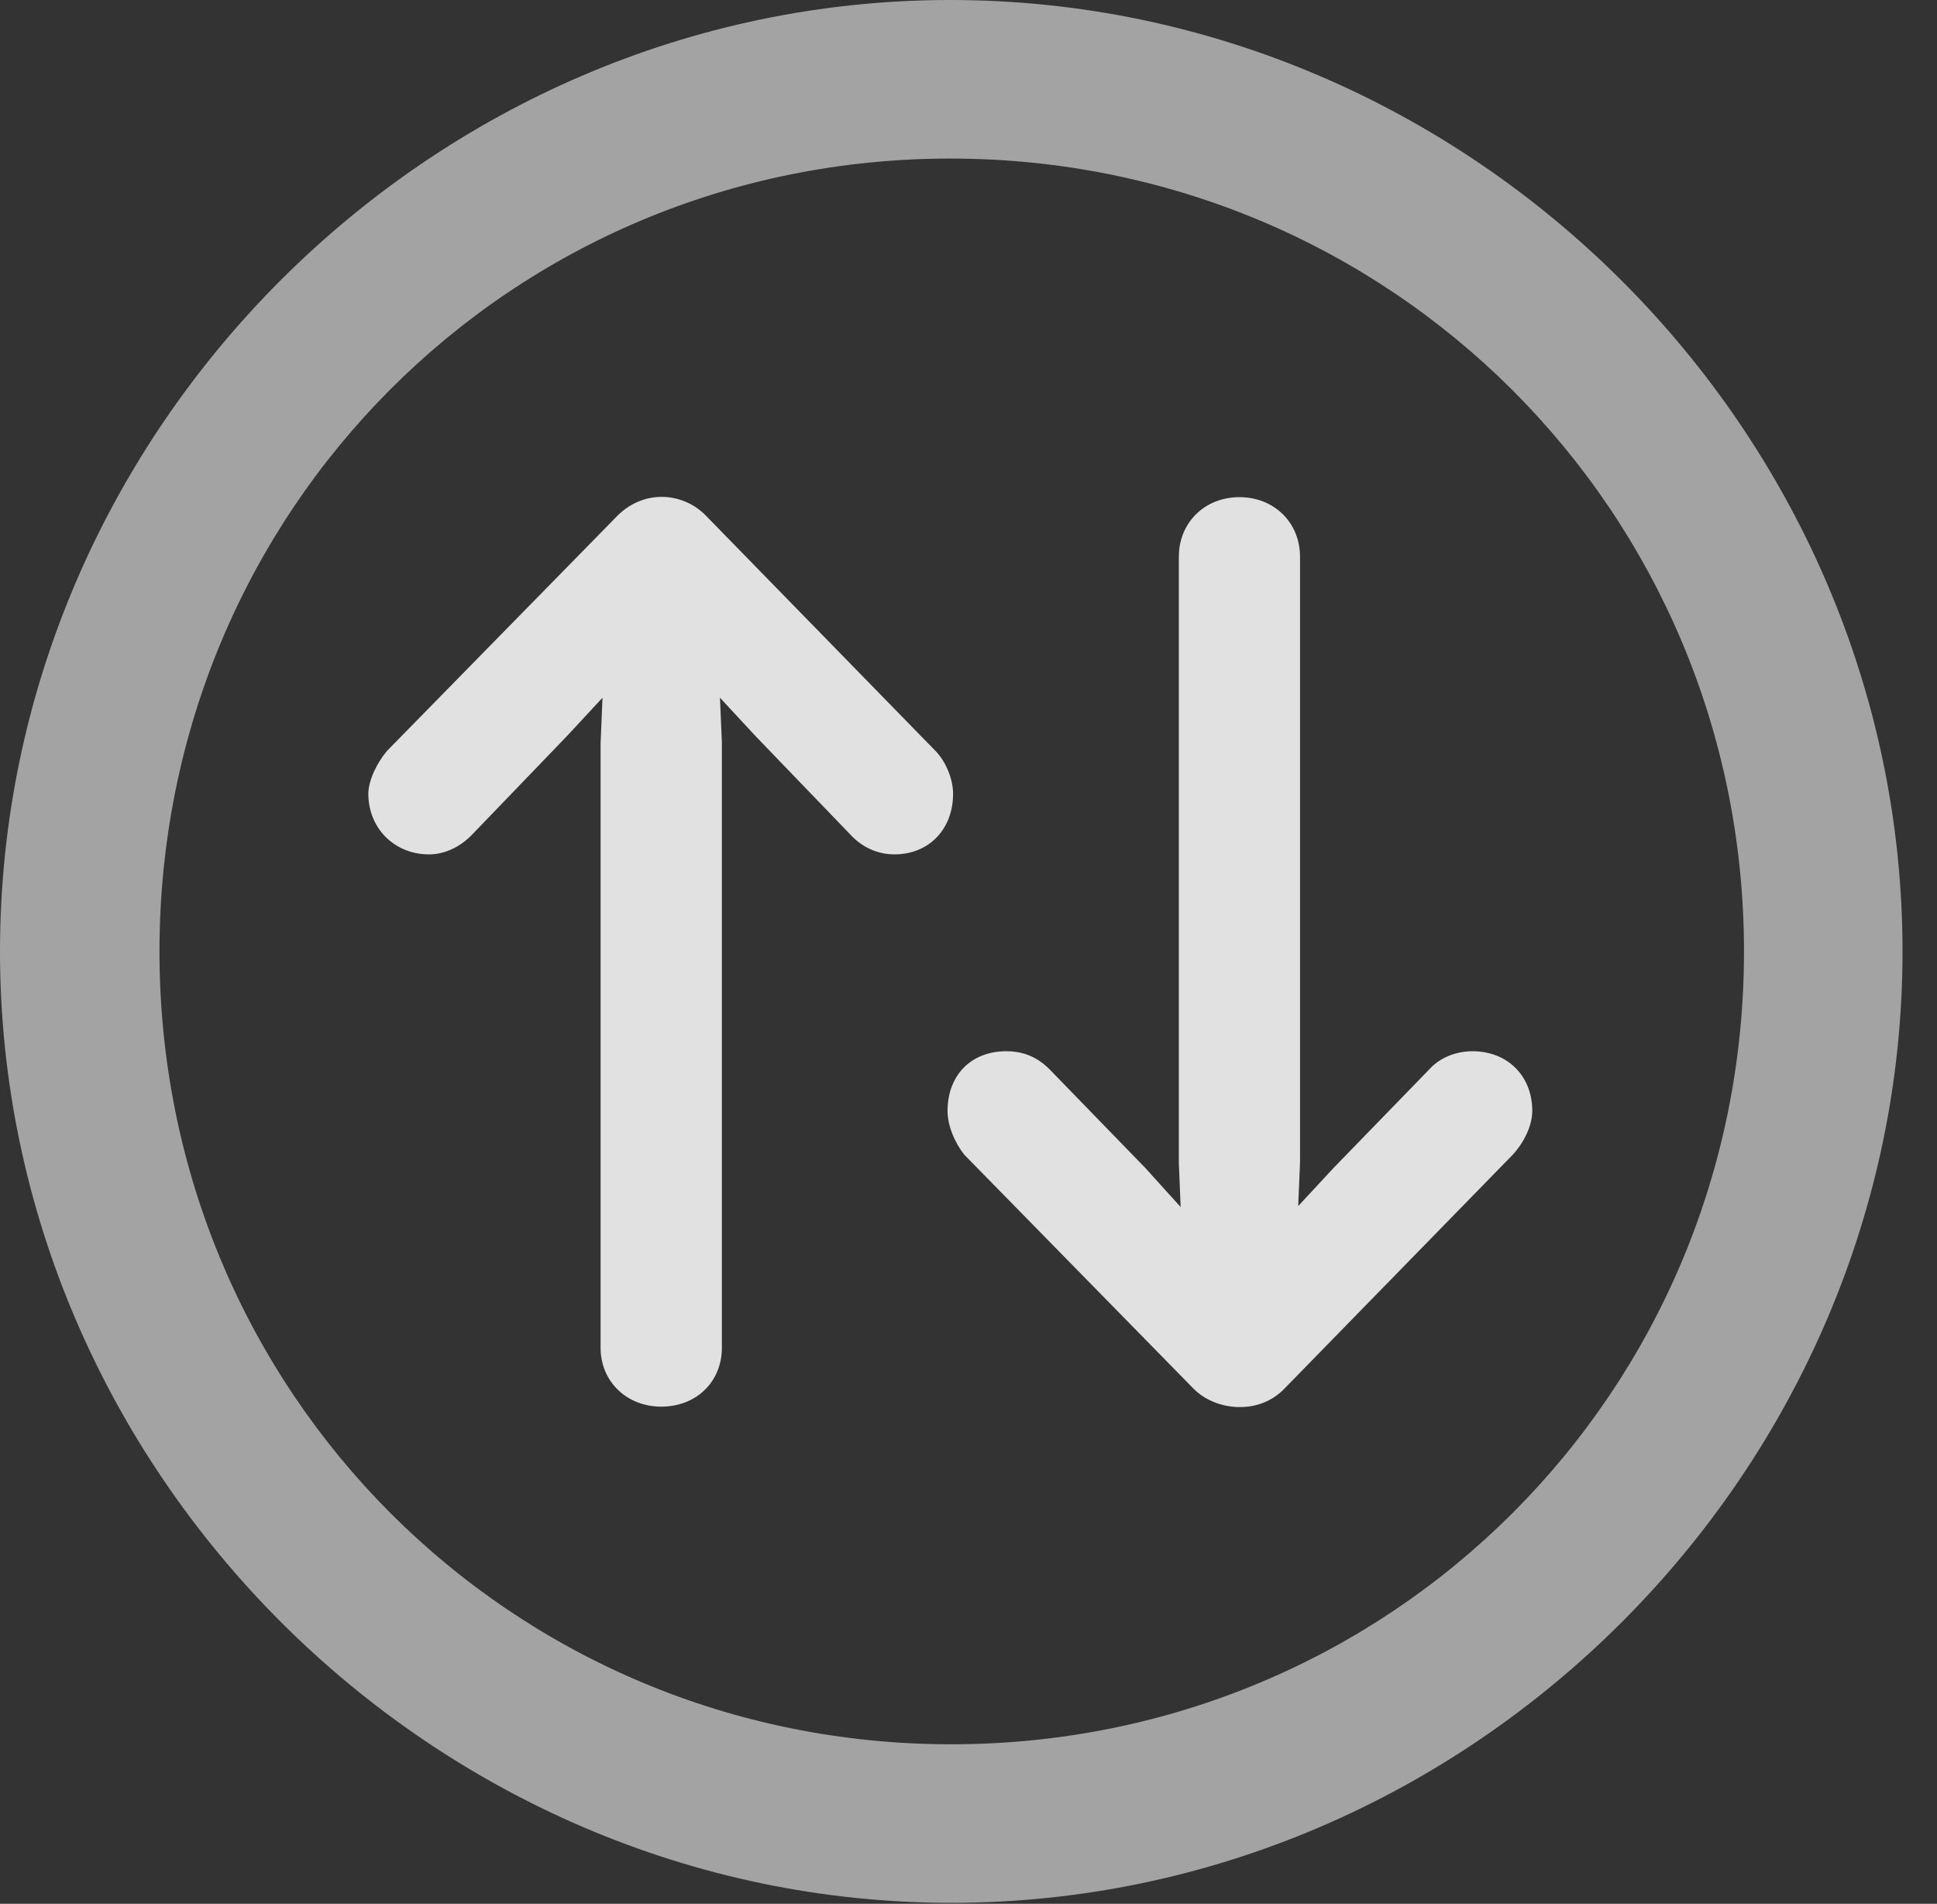 <?xml version="1.0" encoding="UTF-8"?>
<!--Generator: Apple Native CoreSVG 232.5-->
<!DOCTYPE svg
PUBLIC "-//W3C//DTD SVG 1.1//EN"
       "http://www.w3.org/Graphics/SVG/1.1/DTD/svg11.dtd">
<svg version="1.1" xmlns="http://www.w3.org/2000/svg" xmlns:xlink="http://www.w3.org/1999/xlink" width="20.283" height="19.932">
 <rect width="100%" height="100%" fill="#333333" stroke="none"/>
 <g>
  <rect height="19.932" opacity="0" width="20.283" x="0" y="0"/>
  <path d="M9.961 19.922C15.41 19.922 19.922 15.4 19.922 9.961C19.922 4.512 15.4 0 9.951 0C4.512 0 0 4.512 0 9.961C0 15.4 4.521 19.922 9.961 19.922ZM9.961 18.262C5.352 18.262 1.67 14.57 1.67 9.961C1.67 5.352 5.342 1.66 9.951 1.66C14.56 1.66 18.262 5.352 18.262 9.961C18.262 14.57 14.57 18.262 9.961 18.262Z" fill="#ffffff" fill-opacity="0.55"/>
  <path d="M6.465 5.4L4.053 7.861C3.945 7.988 3.857 8.174 3.857 8.311C3.857 8.672 4.131 8.945 4.492 8.945C4.658 8.945 4.814 8.867 4.932 8.75L5.938 7.705L6.309 7.305L6.289 7.783L6.289 14.111C6.289 14.463 6.562 14.727 6.924 14.727C7.295 14.727 7.559 14.463 7.559 14.111L7.559 7.773L7.539 7.305L7.91 7.705L8.926 8.76C9.043 8.877 9.199 8.945 9.365 8.945C9.727 8.945 9.98 8.682 9.98 8.311C9.98 8.154 9.902 7.969 9.795 7.861L7.393 5.4C7.158 5.156 6.748 5.117 6.465 5.4ZM13.447 14.541L15.84 12.09C15.957 11.963 16.045 11.787 16.045 11.631C16.045 11.26 15.781 11.006 15.42 11.006C15.244 11.006 15.078 11.074 14.971 11.191L13.965 12.227L13.594 12.627L13.613 12.168L13.613 5.83C13.613 5.469 13.34 5.205 12.979 5.205C12.617 5.205 12.344 5.469 12.344 5.83L12.344 12.178L12.363 12.637L11.992 12.227L10.986 11.191C10.859 11.065 10.713 11.006 10.537 11.006C10.166 11.006 9.922 11.26 9.922 11.631C9.922 11.777 9.99 11.953 10.098 12.09L12.5 14.541C12.734 14.775 13.184 14.815 13.447 14.541Z" fill="#ffffff" fill-opacity="0.85"/>
 </g>
</svg>
